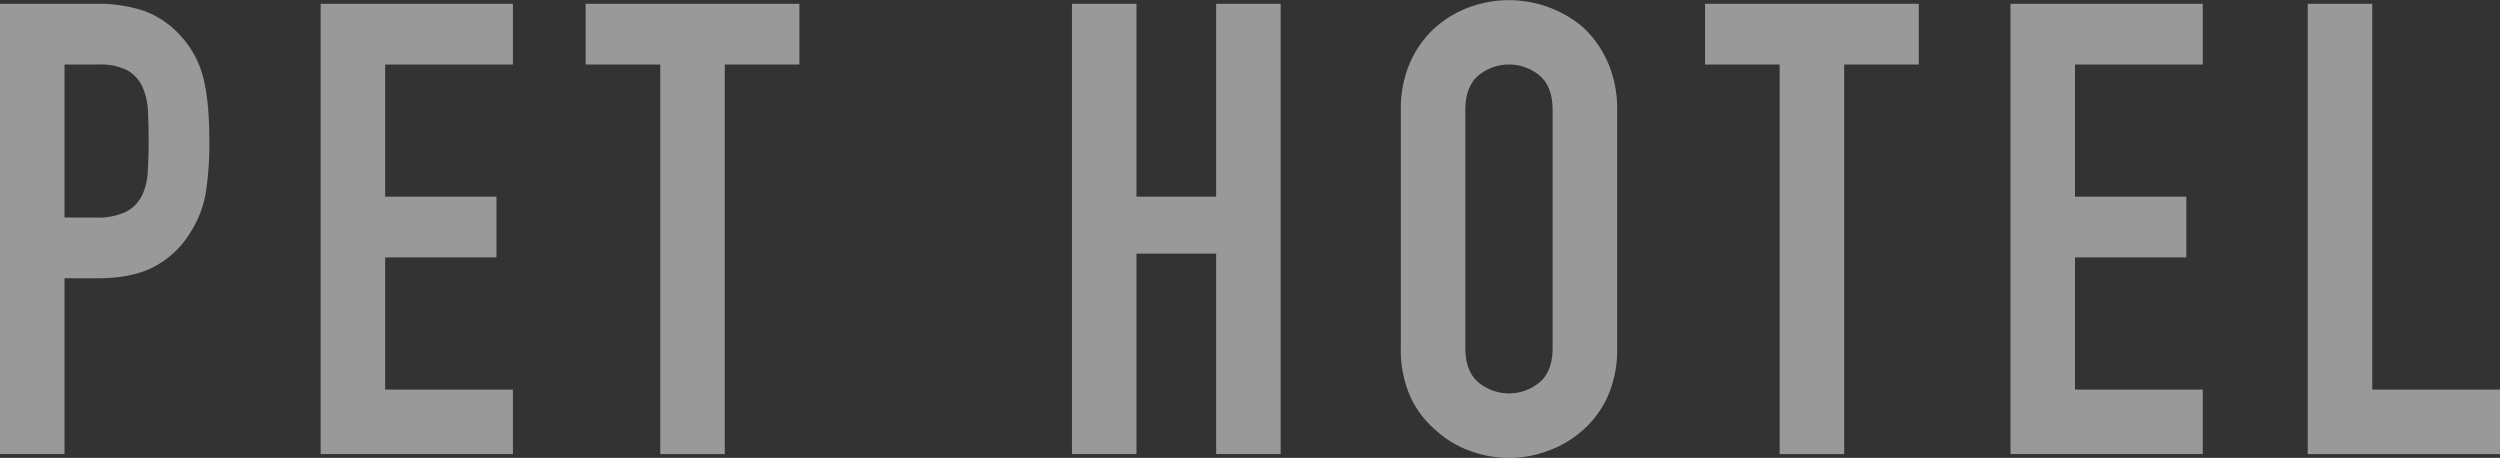 <svg xmlns="http://www.w3.org/2000/svg" viewBox="0 0 632.469 115.84">
  <rect x="0" y="0" width="632.469" height="115.84" fill="#333333" stroke="none"/>
  <defs>
    <style>
      .cls-1 {
        opacity: 0.5;
      }

      .cls-2 {
        fill: #fff;
      }
    </style>
  </defs>
  <g id="レイヤー_2" data-name="レイヤー 2">
    <g id="txt">
      <g class="cls-1">
        <g>
          <path class="cls-2" d="M0,114.88V.96H24.48A36.439,36.439,0,0,1,36.32,2.72,22.766,22.766,0,0,1,45.601,8.96a24.42,24.42,0,0,1,5.76,10.479q1.598,6,1.6,16.24a80.75,80.75,0,0,1-.88,12.96,27.087,27.087,0,0,1-3.76,9.92,23.817,23.817,0,0,1-8.96,8.721q-5.603,3.12-14.72,3.119H16.32v44.48ZM16.32,16.32V55.04h7.84a16.685,16.685,0,0,0,7.68-1.44,9.065,9.065,0,0,0,4-4,14.63,14.63,0,0,0,1.521-5.92q.24-3.517.24-7.84,0-3.998-.16-7.6A16.48,16.48,0,0,0,36,21.92a9.104,9.104,0,0,0-3.84-4.16,15.245,15.245,0,0,0-7.359-1.439Z"/>
          <path class="cls-2" d="M81.119,114.88V.96h48.641V16.32H97.439V49.76h28.16V65.12H97.439V98.56h32.32v16.32Z"/>
          <path class="cls-2" d="M167.039,114.88V16.32H148.158V.96h54.08V16.32H183.358v98.56Z"/>
          <path class="cls-2" d="M271.193,114.88V.96h16.32V49.76h20.16V.96h16.32V114.88H307.674V64.16H287.514v50.72Z"/>
          <path class="cls-2" d="M354.393,27.84A29.105,29.105,0,0,1,356.793,15.68a25.698,25.698,0,0,1,6.399-8.8,27.072,27.072,0,0,1,8.721-5.12,29.043,29.043,0,0,1,28.56,5.12,26.793,26.793,0,0,1,6.24,8.8,29.121,29.121,0,0,1,2.4,12.16V88a28.849,28.849,0,0,1-2.4,12.32,25.388,25.388,0,0,1-6.24,8.479,27.419,27.419,0,0,1-8.88,5.28,28.39,28.39,0,0,1-19.68,0,25.644,25.644,0,0,1-8.721-5.28,24.401,24.401,0,0,1-6.399-8.479A28.834,28.834,0,0,1,354.393,88ZM370.713,88q0,5.921,3.28,8.72a12.153,12.153,0,0,0,15.52,0Q392.791,93.922,392.793,88V27.84q0-5.918-3.28-8.72a12.153,12.153,0,0,0-15.52,0q-3.281,2.801-3.28,8.72Z"/>
          <path class="cls-2" d="M450.232,114.88V16.32H431.352V.96h54.08V16.32H466.552v98.56Z"/>
          <path class="cls-2" d="M508.629,114.88V.96h48.641V16.32H524.949V49.76h28.16V65.12H524.949V98.56h32.32v16.32Z"/>
          <path class="cls-2" d="M583.828,114.88V.96h16.32V98.56h32.32v16.32Z"/>
        </g>
      </g>
    </g>
  </g>
</svg>
